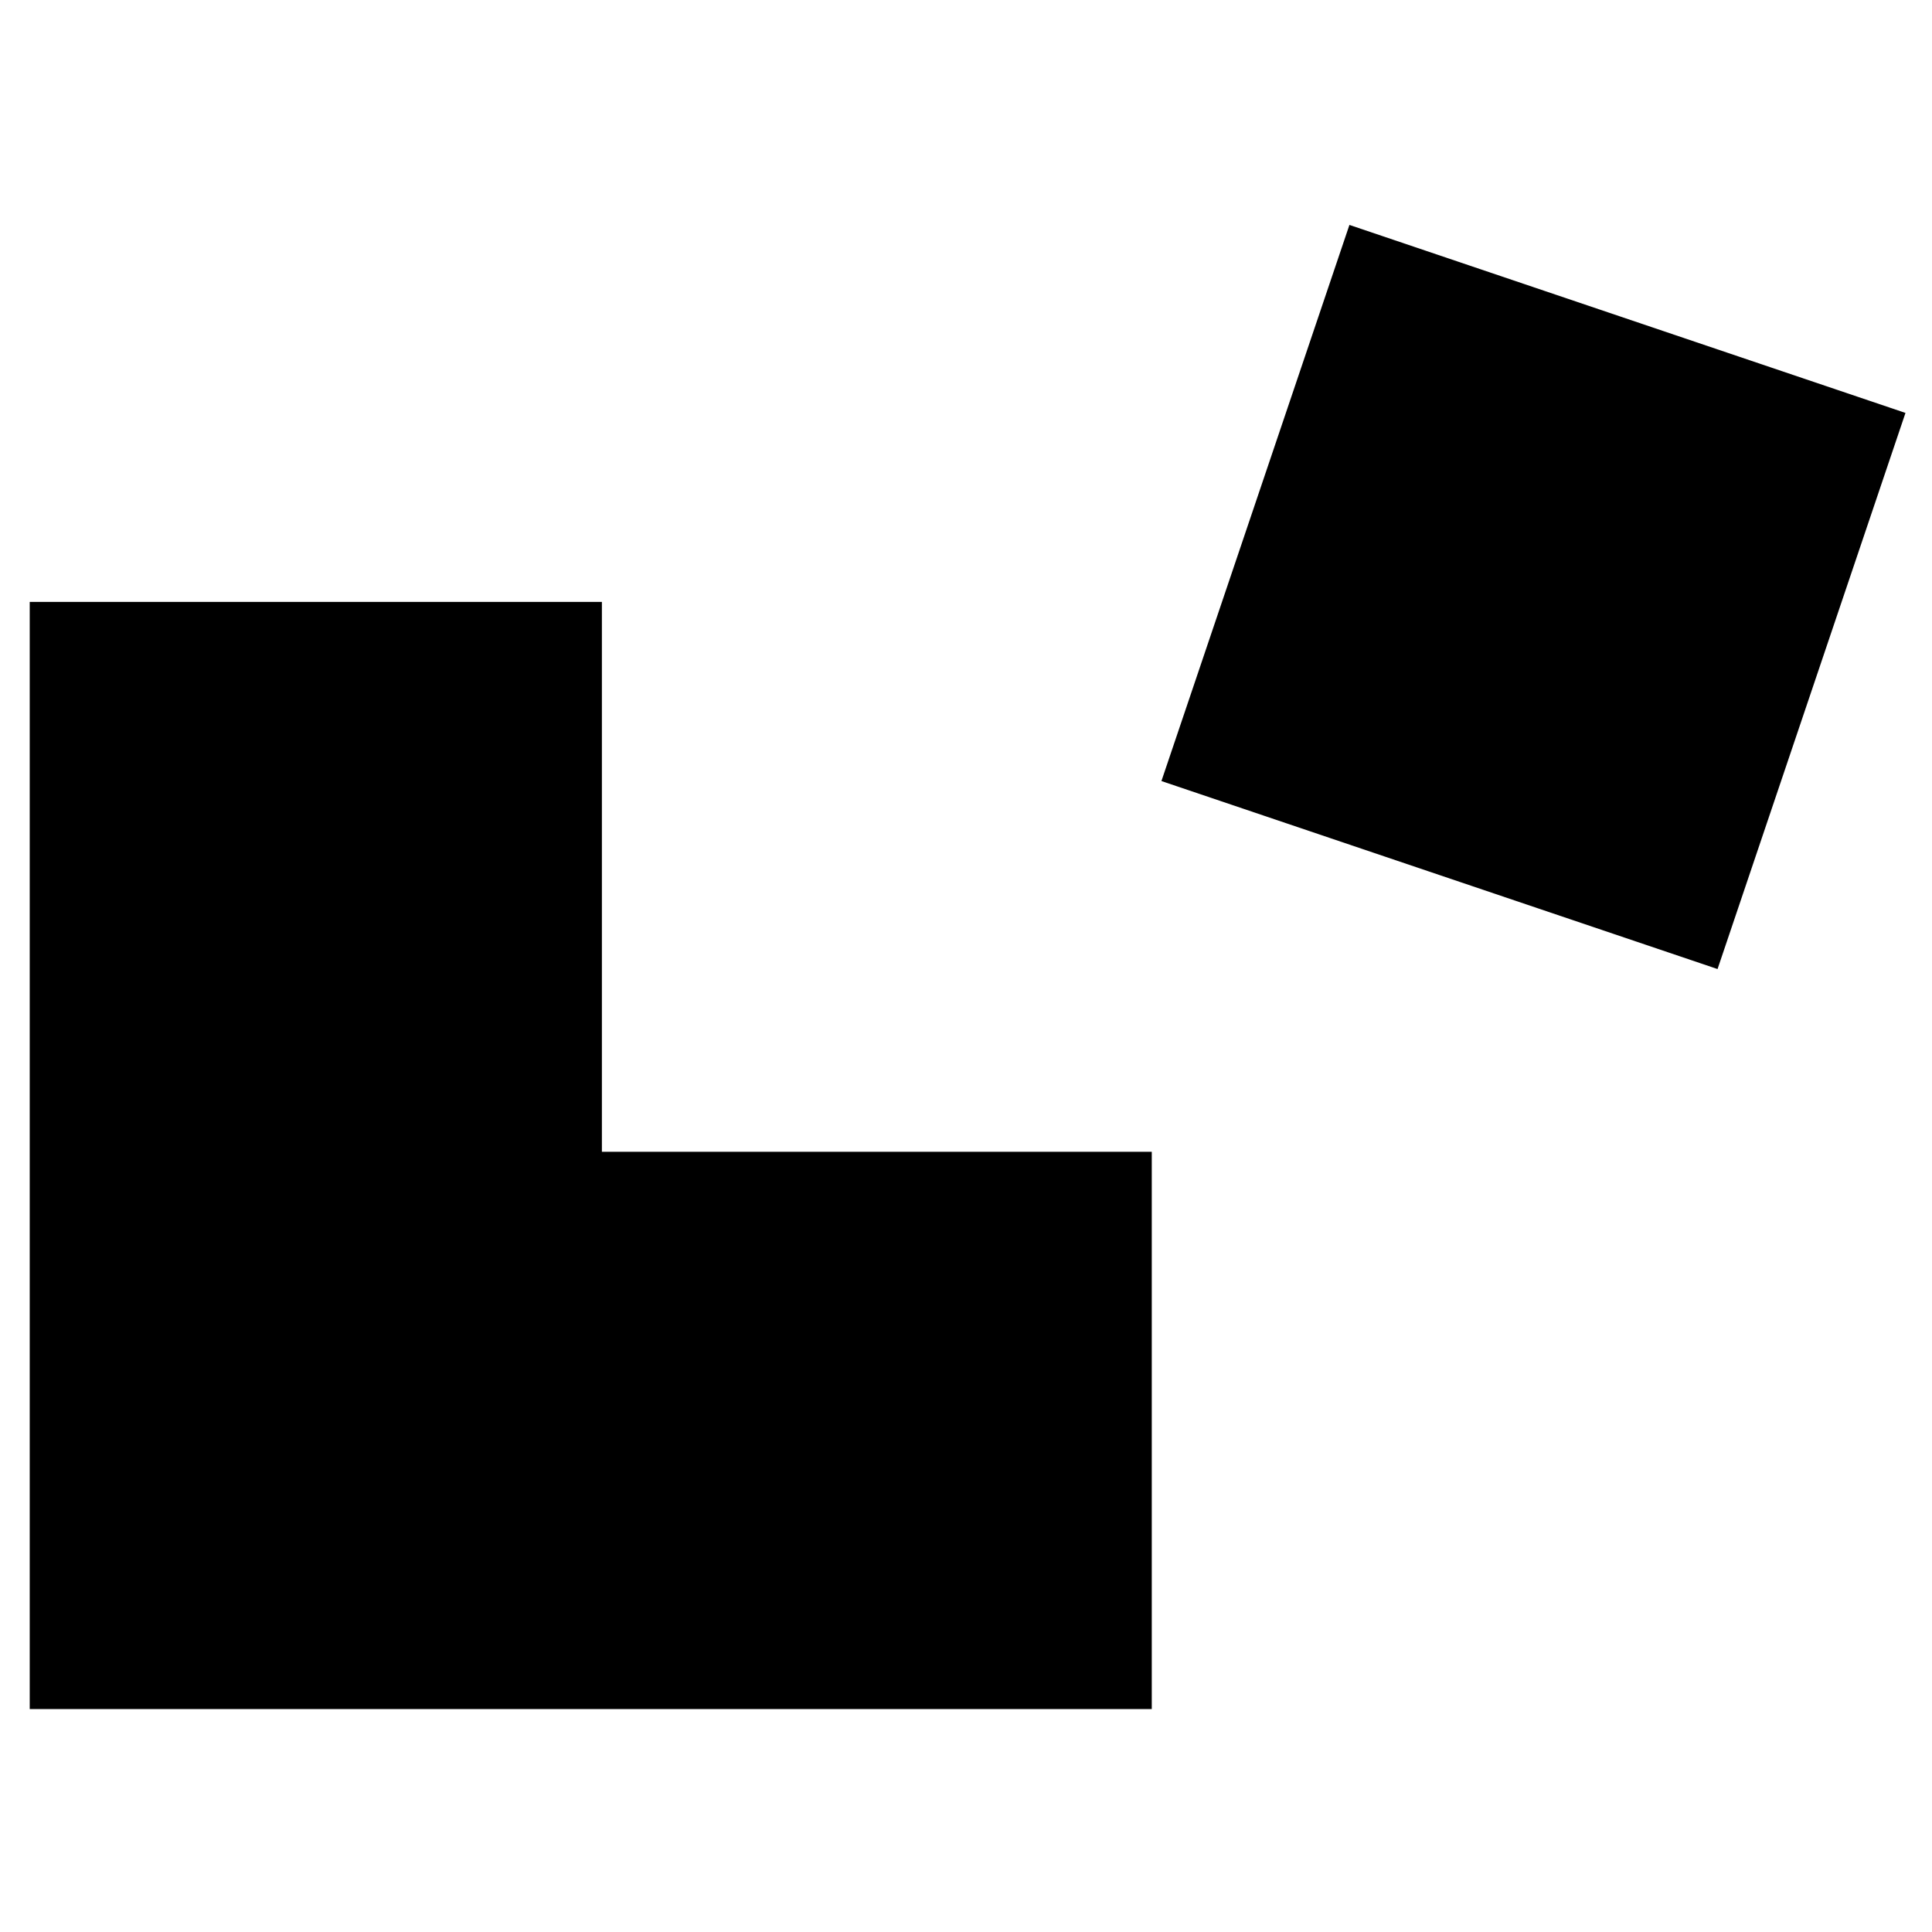 <svg xmlns="http://www.w3.org/2000/svg" width="26" height="26" focusable="false" viewBox="0 0 26 26">
  <path fill="currentColor" d="M8.1 15.5V8.1H.4V23h15.1v-7.5z"/>
  <path d="M23.114 13.041l-7.484-2.53 2.53-7.484 7.483 2.53z"/>
</svg>
